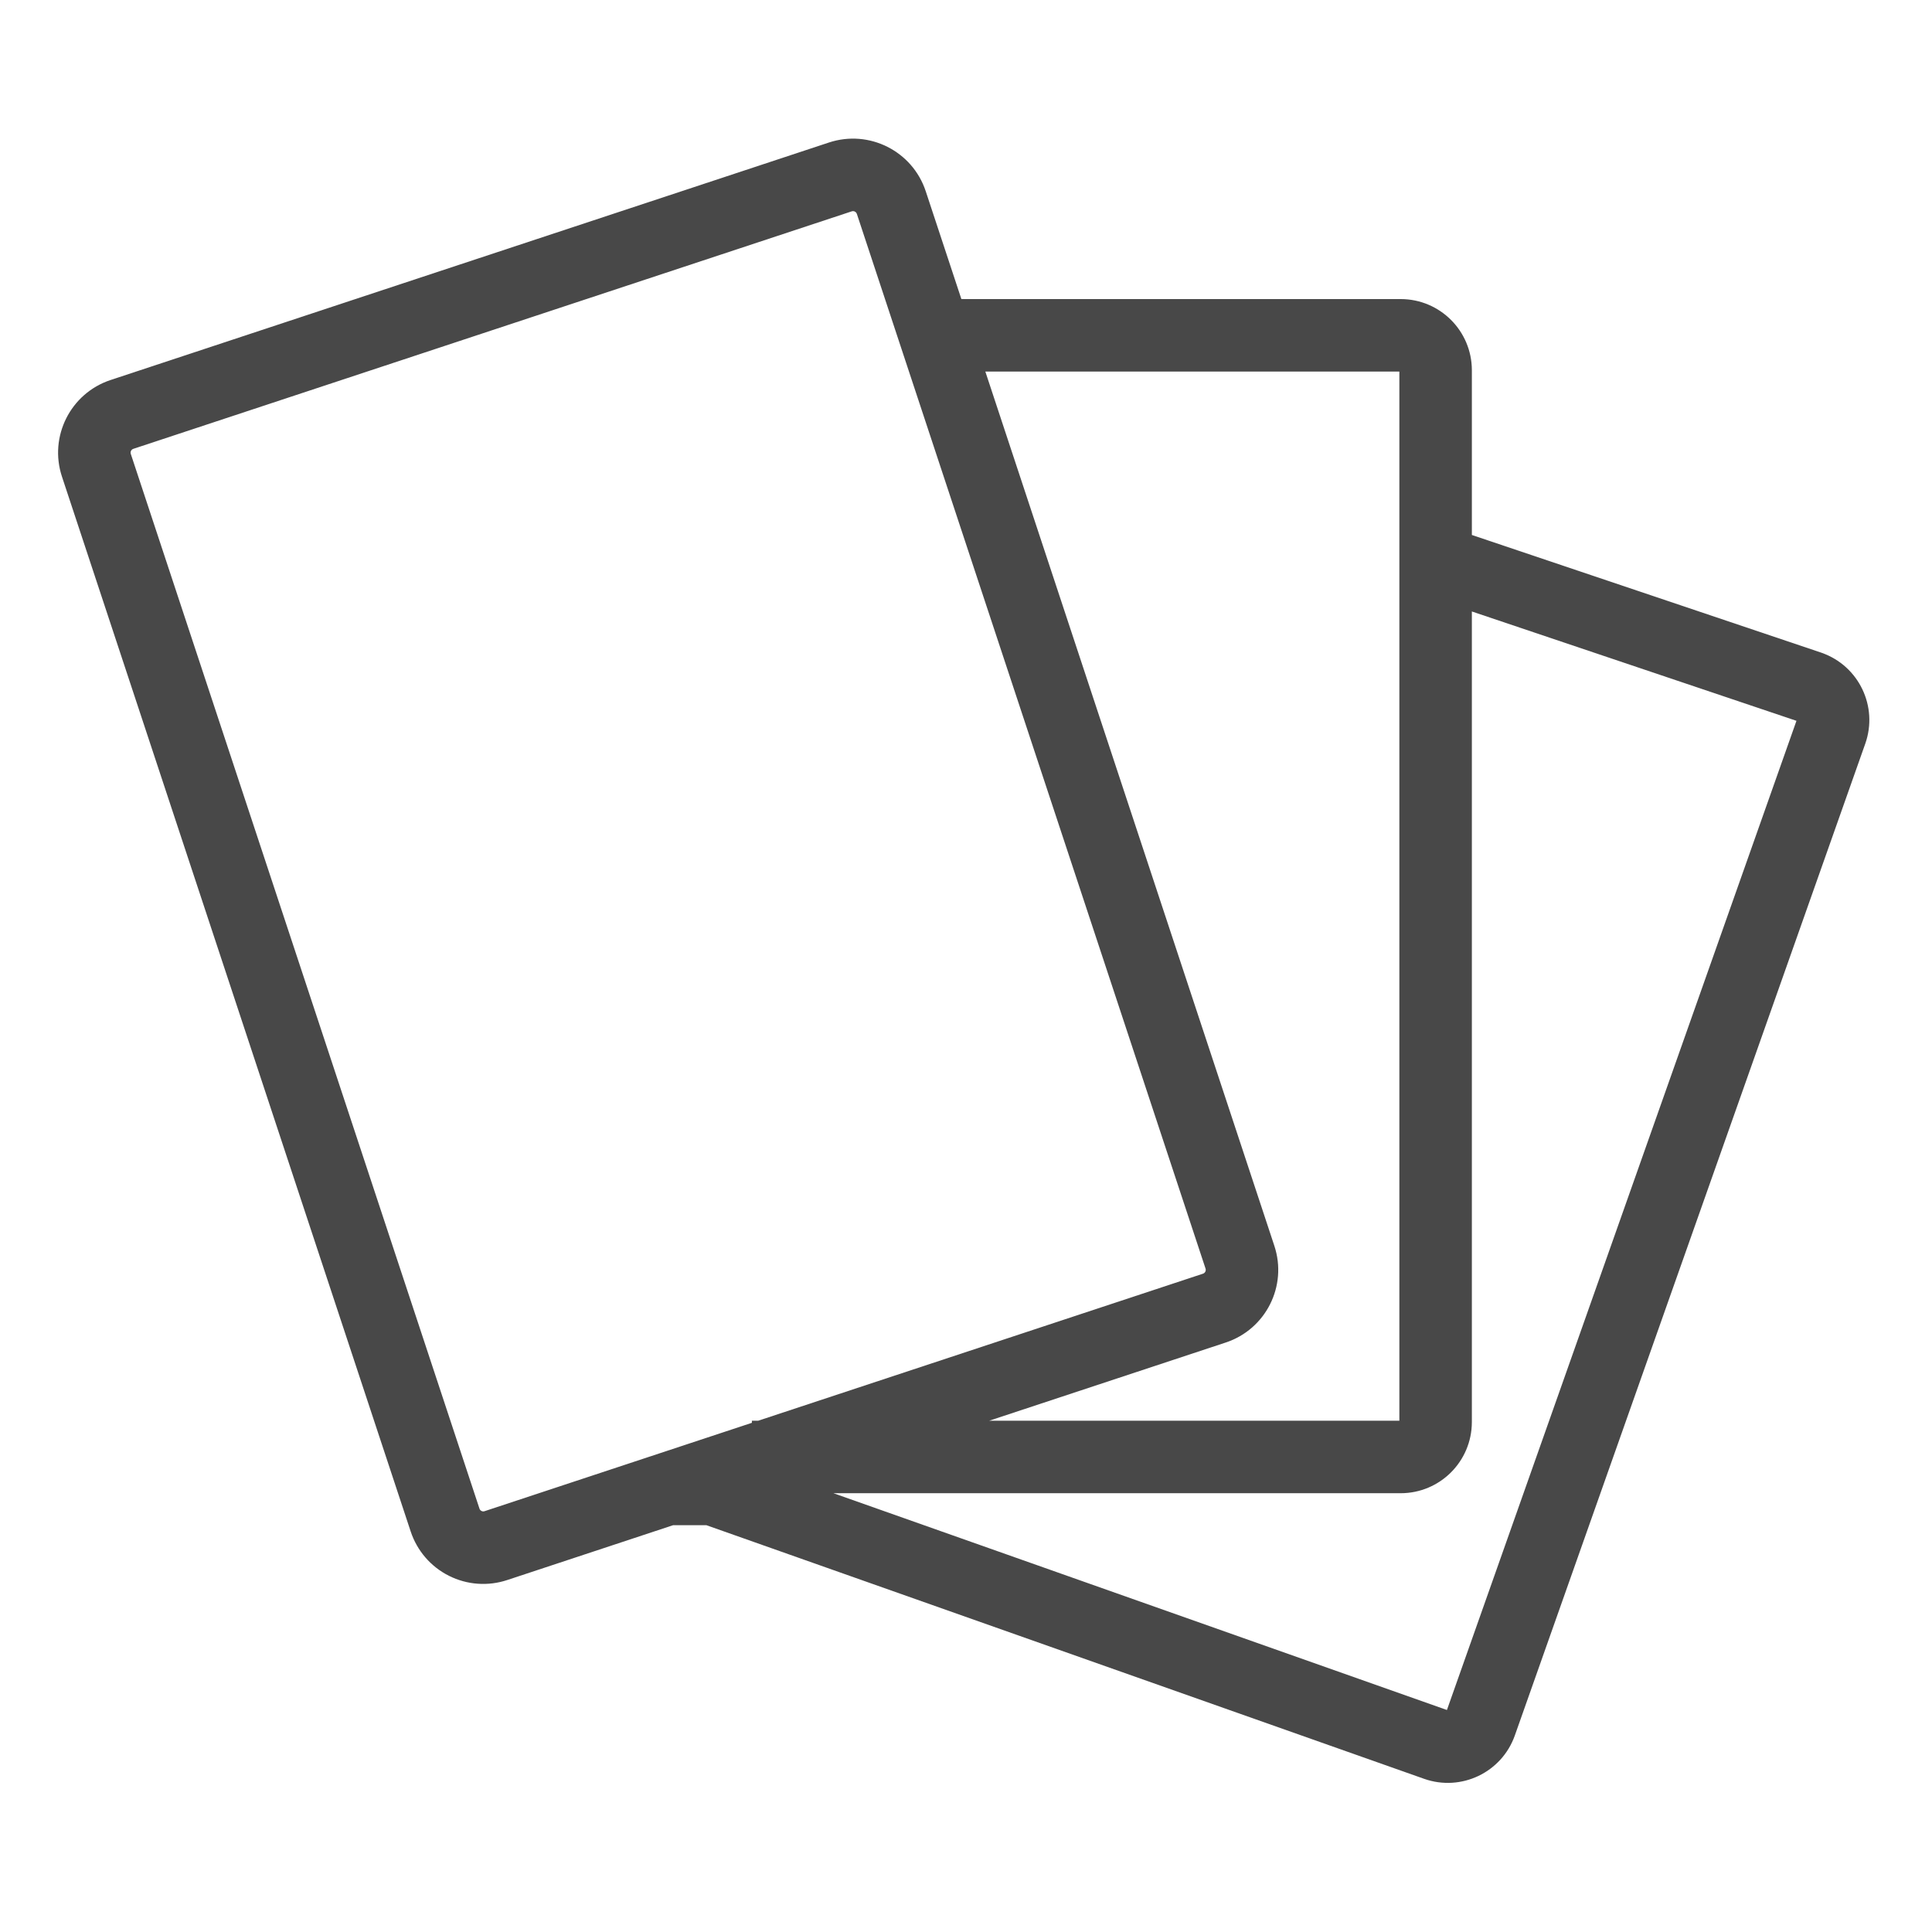 <svg height="598pt" viewBox="-18 -44 598.678 598" width="598pt" style="fill:#484848;" xmlns="http://www.w3.org/2000/svg"><path d="m546.566 157.977-.156-.059-108.316-36.48v-51.059c-.012-12.168-9.875-22.031-22.039-22.043h-136.148l-11.055-33.445c-4.125-12.426-17.523-19.168-29.957-15.078l-222.621 73.602c-12.43 4.109-19.18 17.52-15.07 29.953l108.047 326.828c1.965 5.977 6.223 10.93 11.848 13.758 5.621 2.828 12.137 3.301 18.105 1.312l51.398-16.992h10.27l222.414 78.594c11.48 4.059 24.074-1.961 28.125-13.441l108.594-307.332c4.039-11.473-1.973-24.051-13.438-28.117zm-130.938-87.176v325.105h-127.098l73.289-24.23c12.438-4.109 19.184-17.523 15.074-29.953l-89.559-270.922zm-283.477 353.141c-.652.219-1.355-.137-1.574-.793l-108.047-326.832c-.215-.652.141-1.359.793-1.574l222.621-73.594c.125-.043.262-.066.395-.066.535.008 1.008.348 1.18.855l108.051 326.832c.102.312.078.656-.07.953-.152.297-.41.52-.727.625l-137.812 45.555h-1.969v.652zm298.215 61.605-190.102-67.176h175.789c12.168-.012 22.027-9.871 22.039-22.039v-251.191l100.586 33.883zm0 0"/></svg>